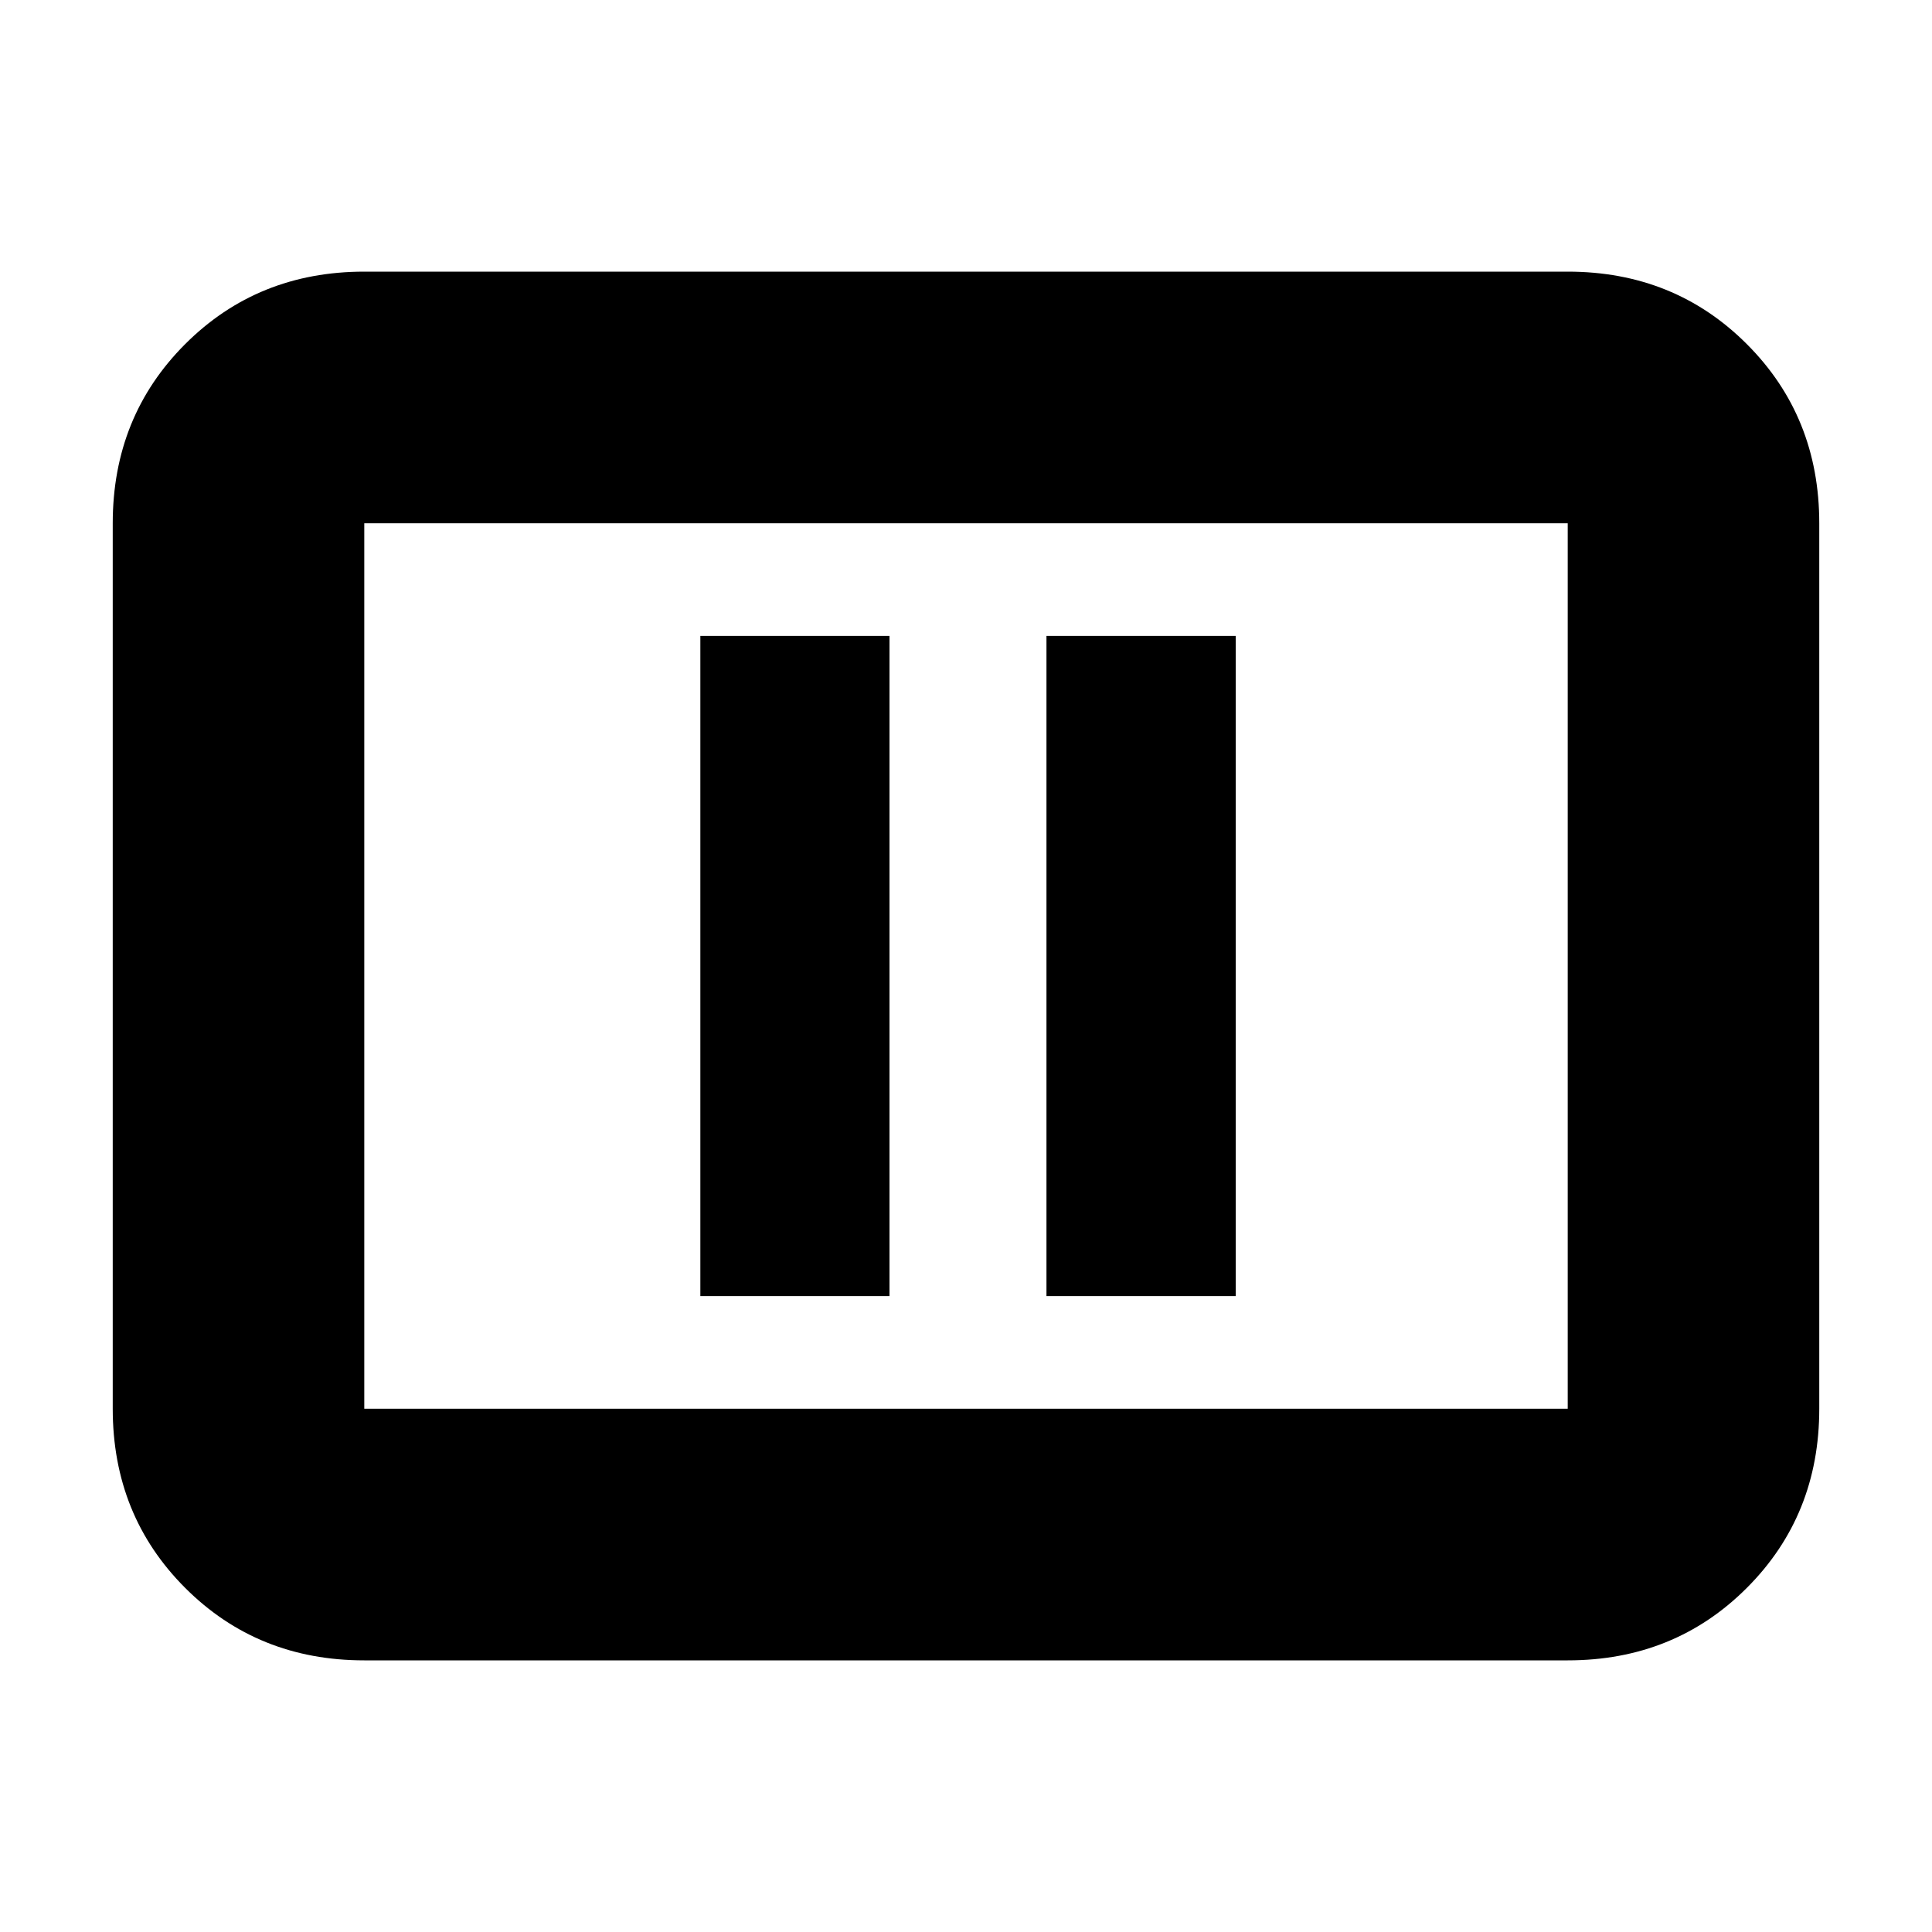<svg xmlns="http://www.w3.org/2000/svg" height="20" width="20"><path d="M7.25 13.417H9.208V6.583H7.25ZM10.833 13.417H12.792V6.583H10.833ZM3.771 17.188Q2.667 17.188 1.917 16.438Q1.167 15.688 1.167 14.583V5.417Q1.167 4.312 1.917 3.562Q2.667 2.812 3.771 2.812H16.229Q17.333 2.812 18.083 3.562Q18.833 4.312 18.833 5.417V14.583Q18.833 15.688 18.083 16.438Q17.333 17.188 16.229 17.188ZM3.771 14.583Q3.771 14.583 3.771 14.583Q3.771 14.583 3.771 14.583V5.417Q3.771 5.417 3.771 5.417Q3.771 5.417 3.771 5.417Q3.771 5.417 3.771 5.417Q3.771 5.417 3.771 5.417V14.583Q3.771 14.583 3.771 14.583Q3.771 14.583 3.771 14.583ZM3.771 14.583H16.229Q16.229 14.583 16.229 14.583Q16.229 14.583 16.229 14.583V5.417Q16.229 5.417 16.229 5.417Q16.229 5.417 16.229 5.417H3.771Q3.771 5.417 3.771 5.417Q3.771 5.417 3.771 5.417V14.583Q3.771 14.583 3.771 14.583Q3.771 14.583 3.771 14.583Z"/></svg>